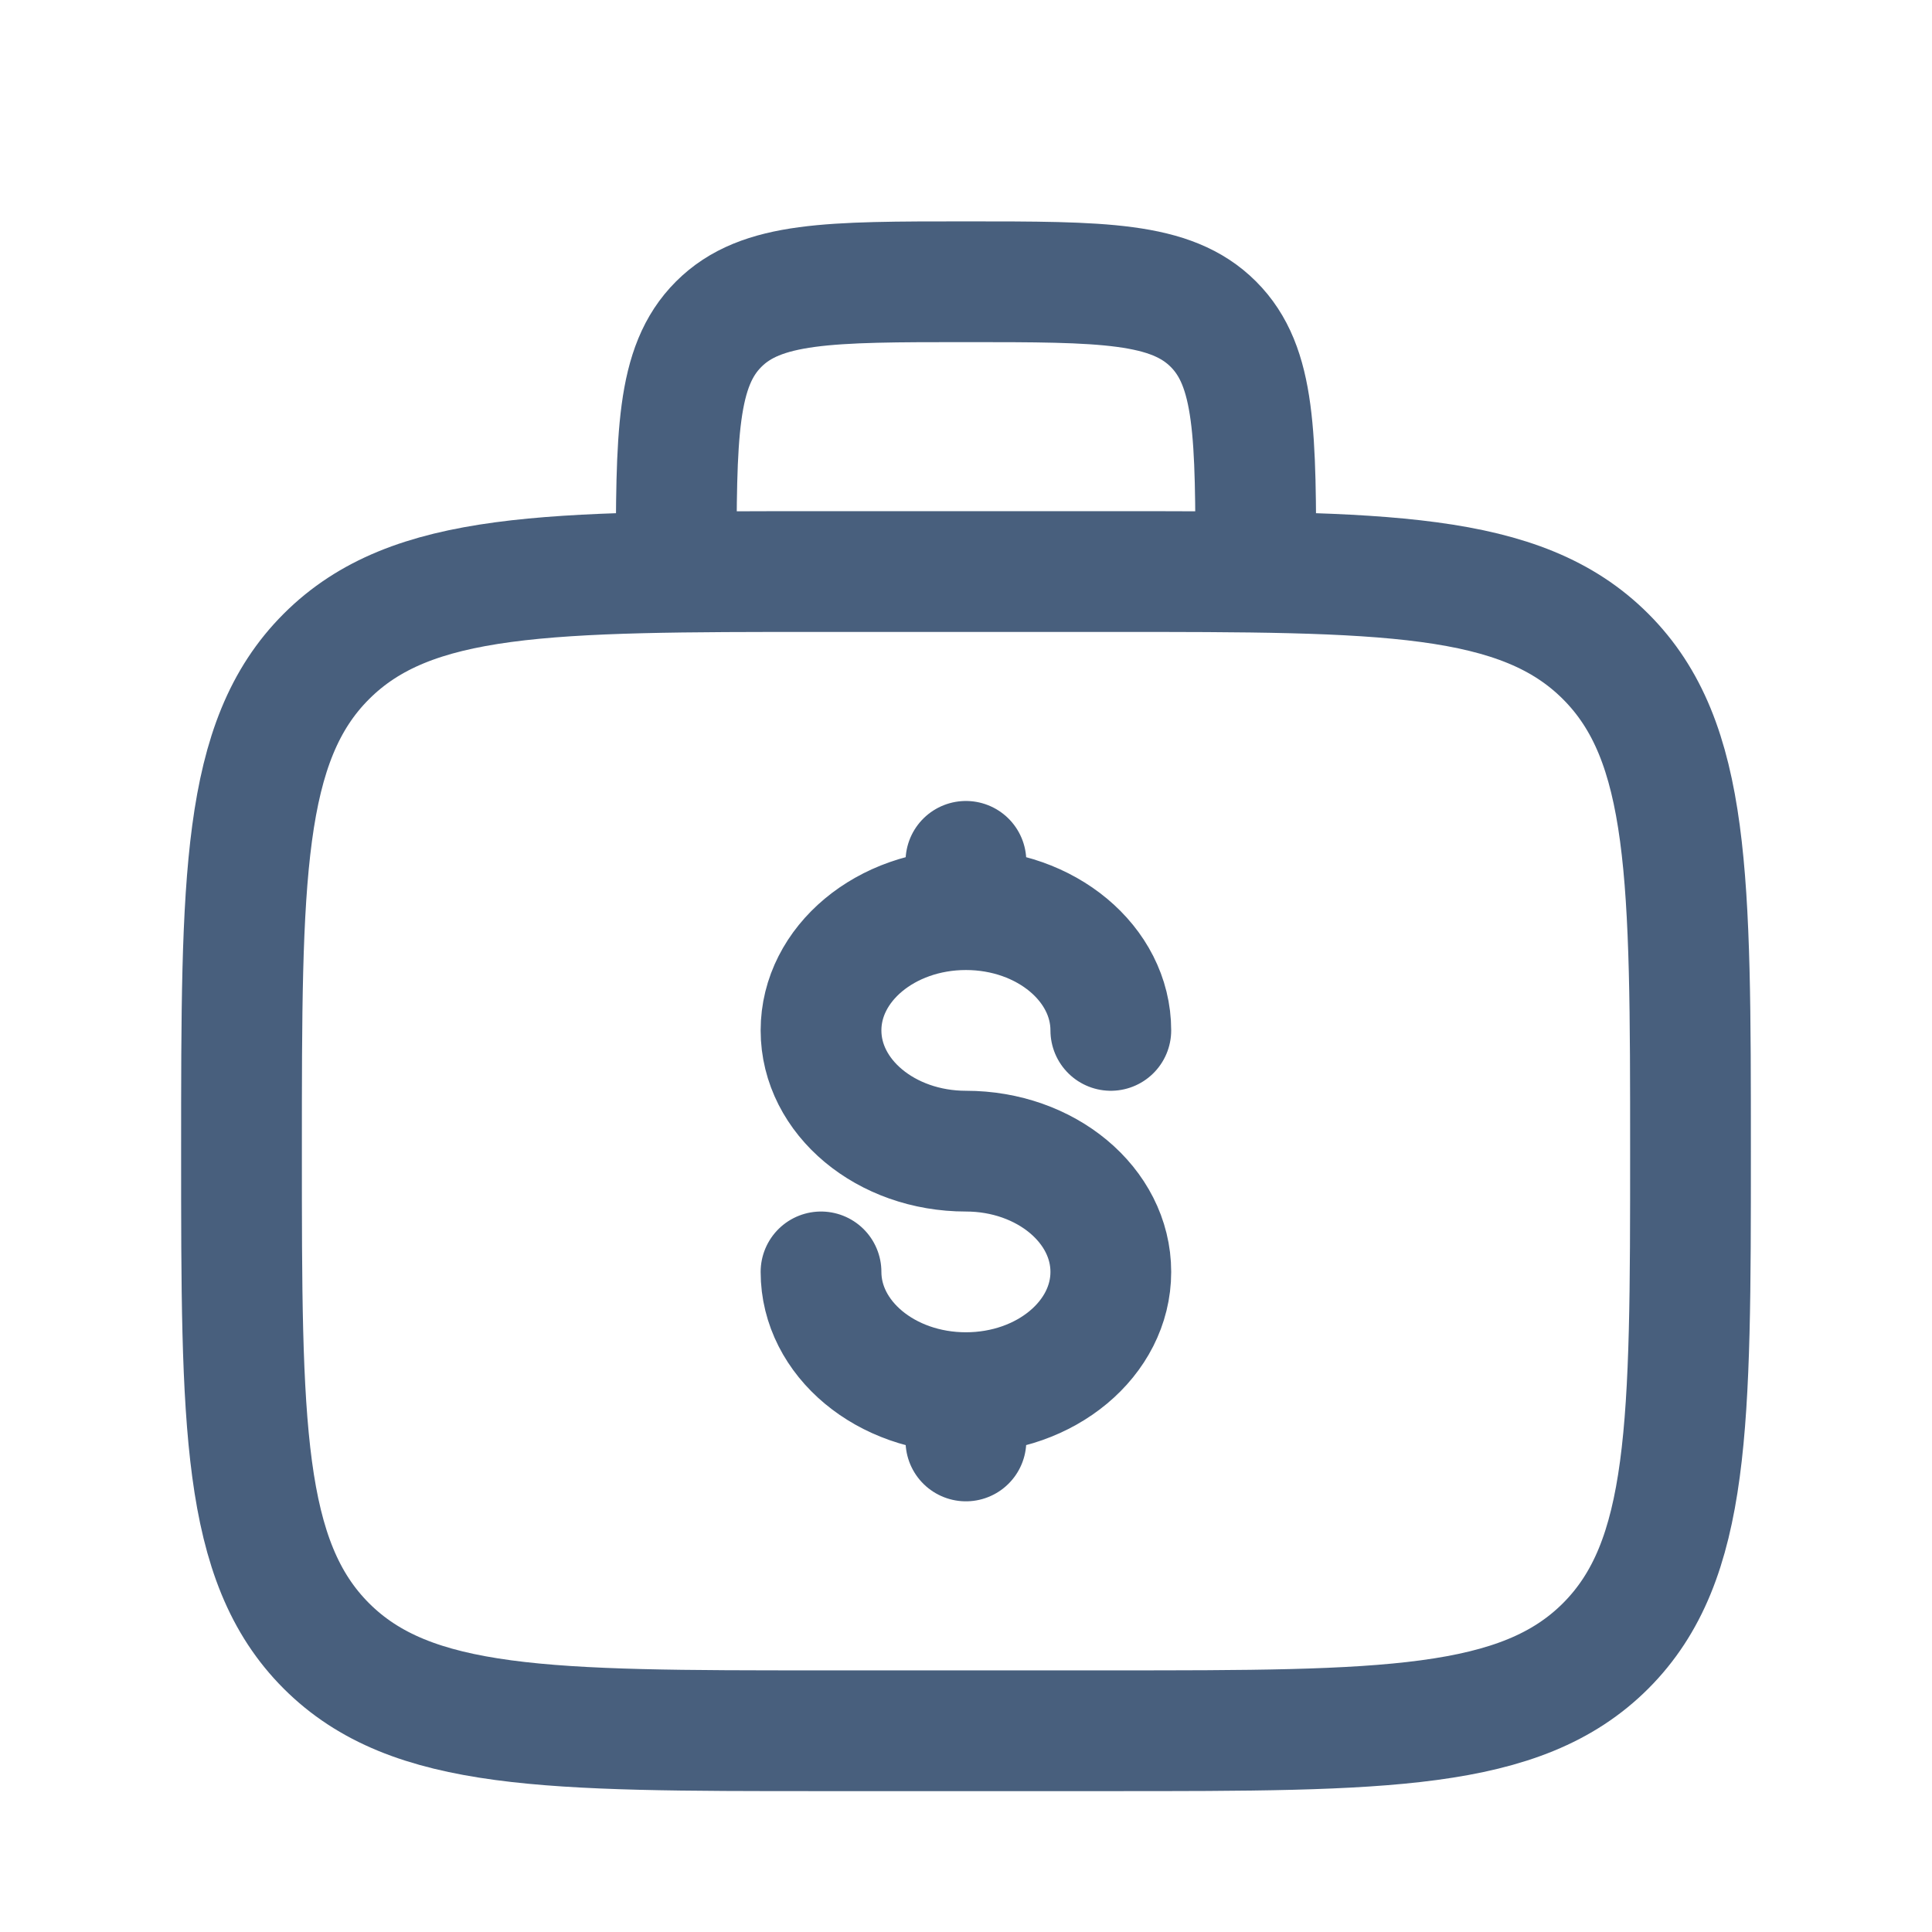 <svg width="24" height="24" viewBox="0 0 24 24" fill="none" xmlns="http://www.w3.org/2000/svg">
<path d="M3 14.3C3 10.906 3 9.209 4.054 8.155C5.109 7.1 6.806 7.1 10.2 7.1H13.8C17.194 7.1 18.891 7.1 19.946 8.155C21 9.209 21 10.906 21 14.3C21 17.694 21 19.391 19.946 20.446C18.891 21.5 17.194 21.5 13.8 21.5H10.2C6.806 21.5 5.109 21.5 4.054 20.446C3 19.391 3 17.694 3 14.3Z" stroke="#485F7D" stroke-width="1.5"/>
<path d="M15.6 7.1C15.6 5.403 15.6 4.554 15.073 4.027C14.546 3.5 13.697 3.5 12 3.5C10.303 3.5 9.455 3.5 8.928 4.027C8.4 4.554 8.4 5.403 8.4 7.1" stroke="#485F7D" stroke-width="1.5"/>
<path d="M11.999 17.3C12.993 17.3 13.799 16.628 13.799 15.8C13.799 14.972 12.993 14.3 11.999 14.3C11.005 14.3 10.199 13.628 10.199 12.8C10.199 11.972 11.005 11.3 11.999 11.3M11.999 17.3C11.005 17.3 10.199 16.628 10.199 15.8M11.999 17.3V17.9M11.999 10.7V11.3M11.999 11.3C12.993 11.3 13.799 11.972 13.799 12.8" stroke="#485F7D" stroke-width="1.5" stroke-linecap="round"/>
</svg>
